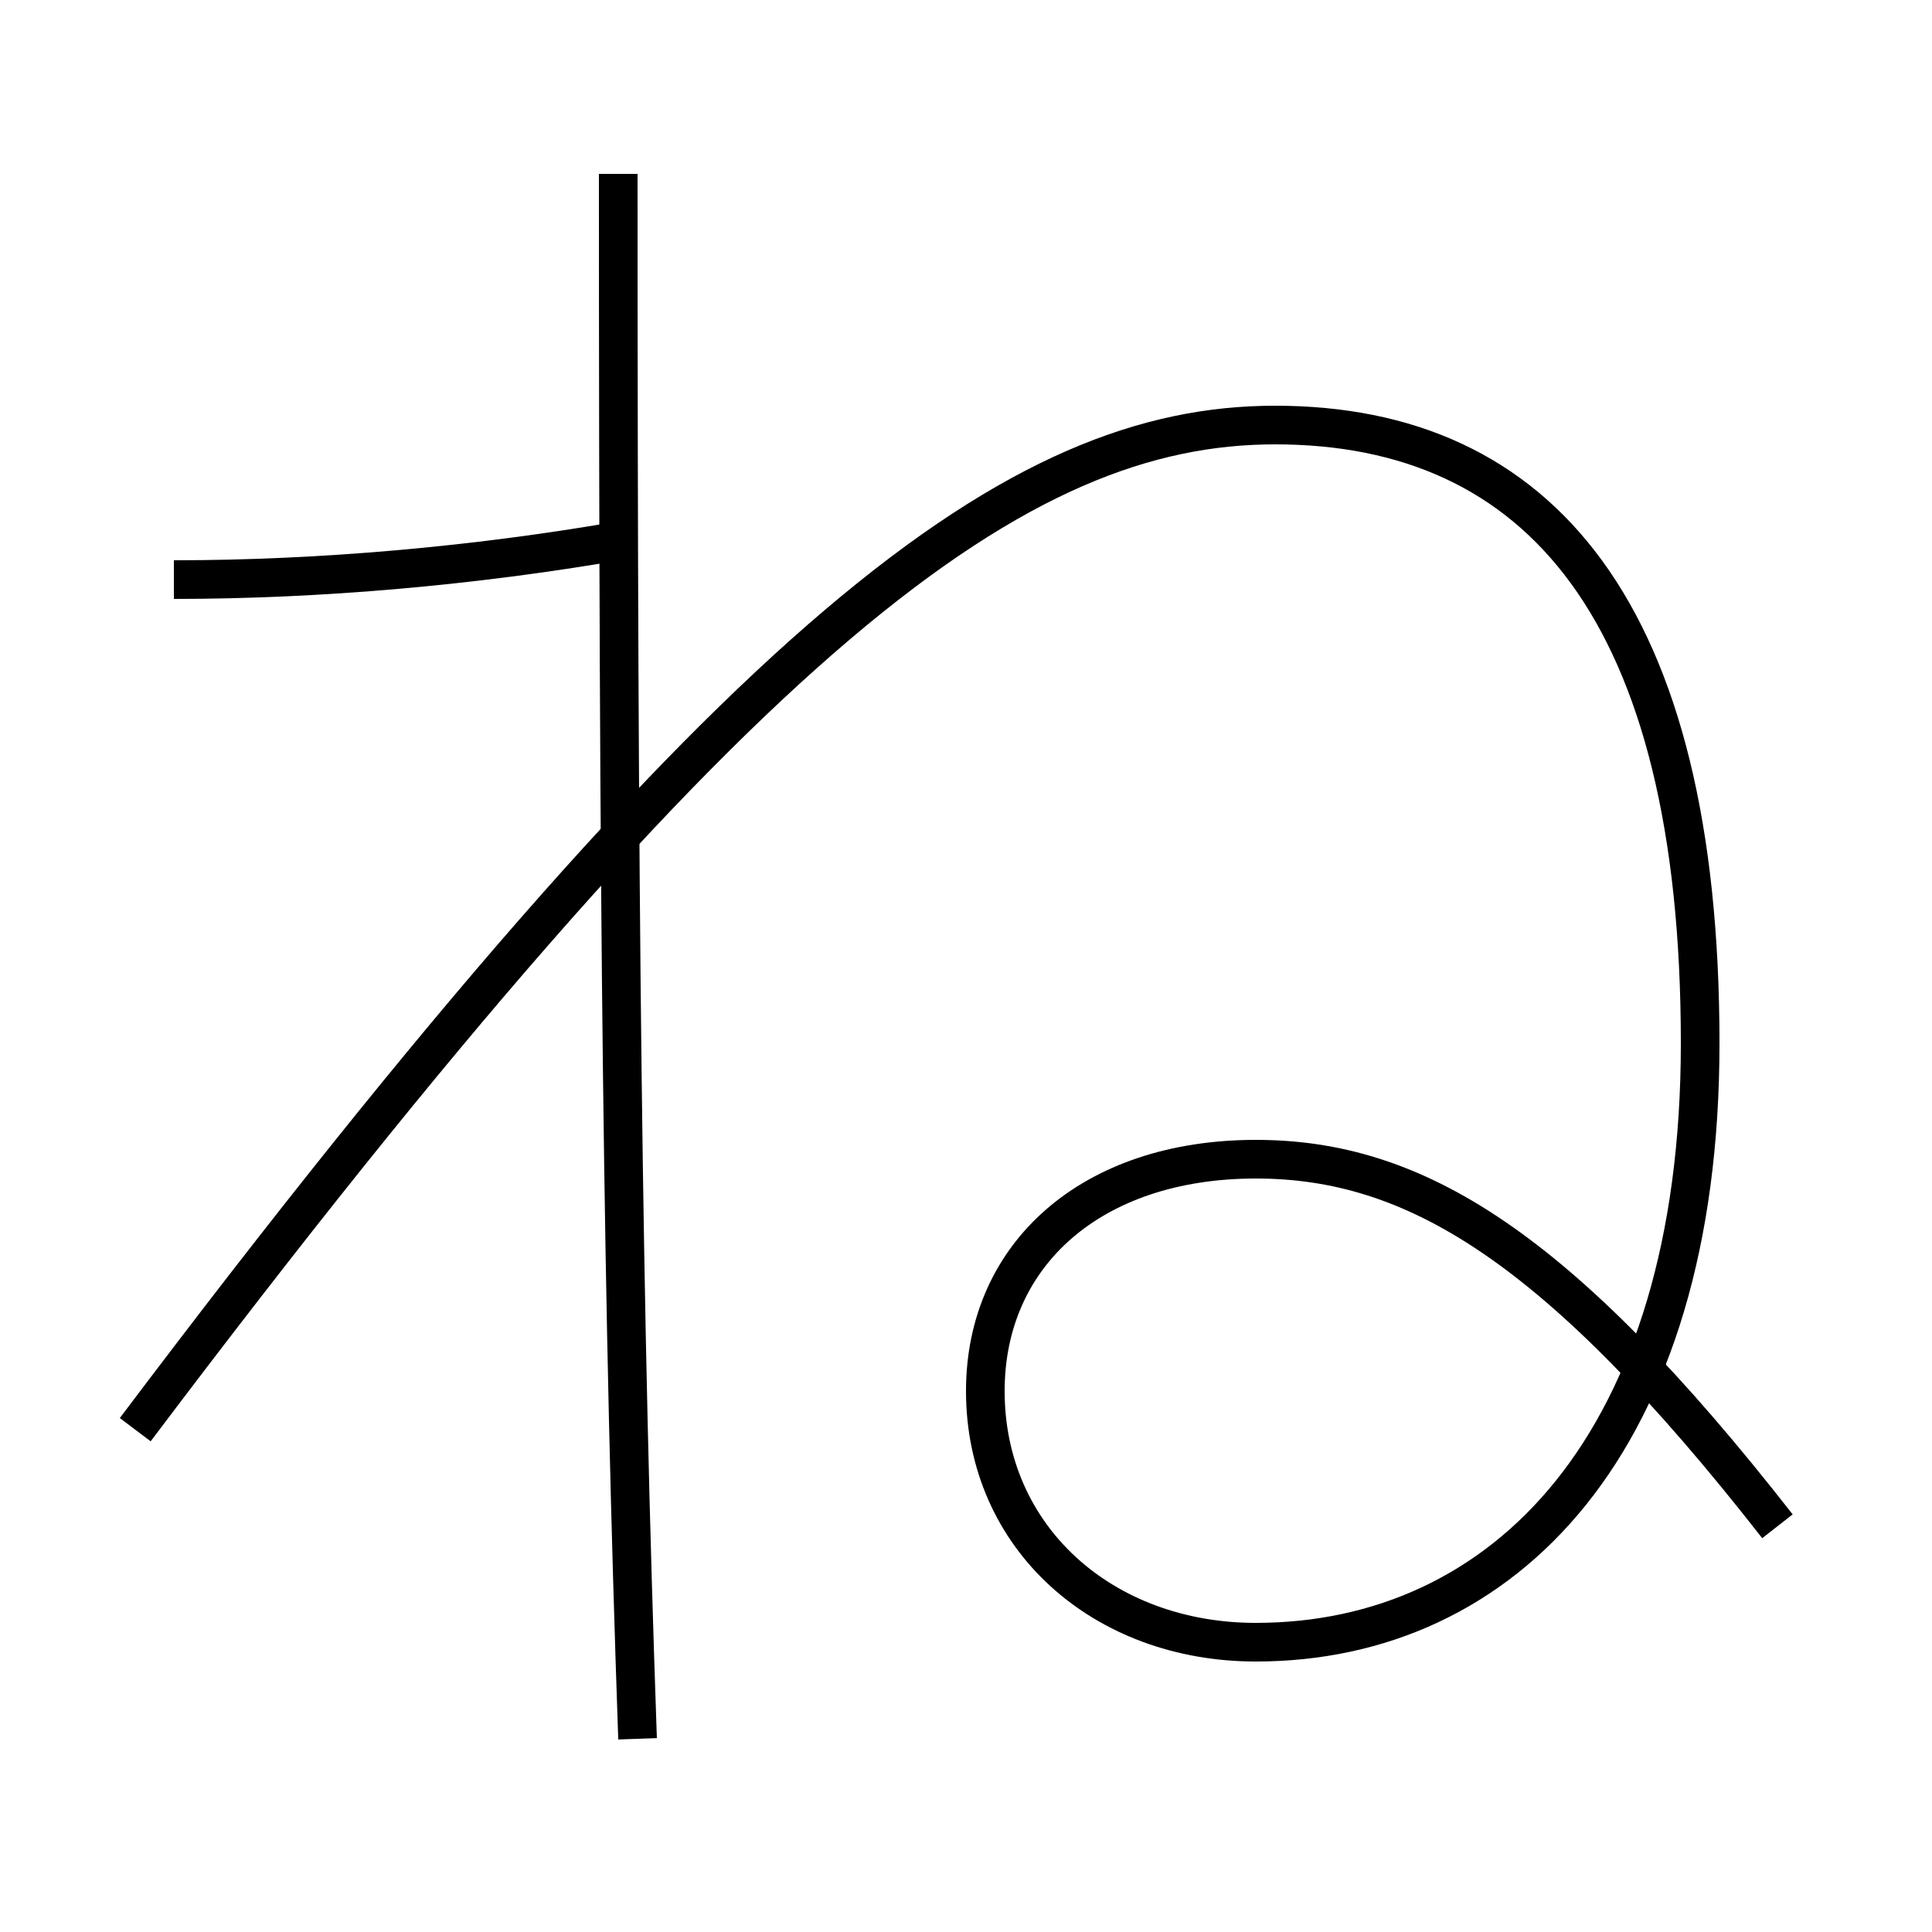 <?xml version='1.0' encoding='utf-8'?>
<svg xmlns="http://www.w3.org/2000/svg" height="100px" version="1.0" viewBox="0 0 100 100" width="100px" x="0px" y="0px">
<path d="M51,72 c0,-7.063 5.487,-12 14,-12 c8.195,0 15.619,4.433 27,19" fill="none" stroke="#000000" stroke-width="2" /><path d="M7,74 c31.521,-41.832 45.787,-52 59,-52 c13.672,0 22,9.653 22,32 c0,20.703 -10.166,31 -23,31 c-7.896,0 -14,-5.383 -14,-13" fill="none" stroke="#000000" stroke-width="2" /><path d="M33,90 c-0.776,-22.223 -1,-42.78 -1,-81" fill="none" stroke="#000000" stroke-width="2" /><path d="M32,28 c-7.43,1.283 -15.406,2 -23,2" fill="none" stroke="#000000" stroke-width="2" /></svg>